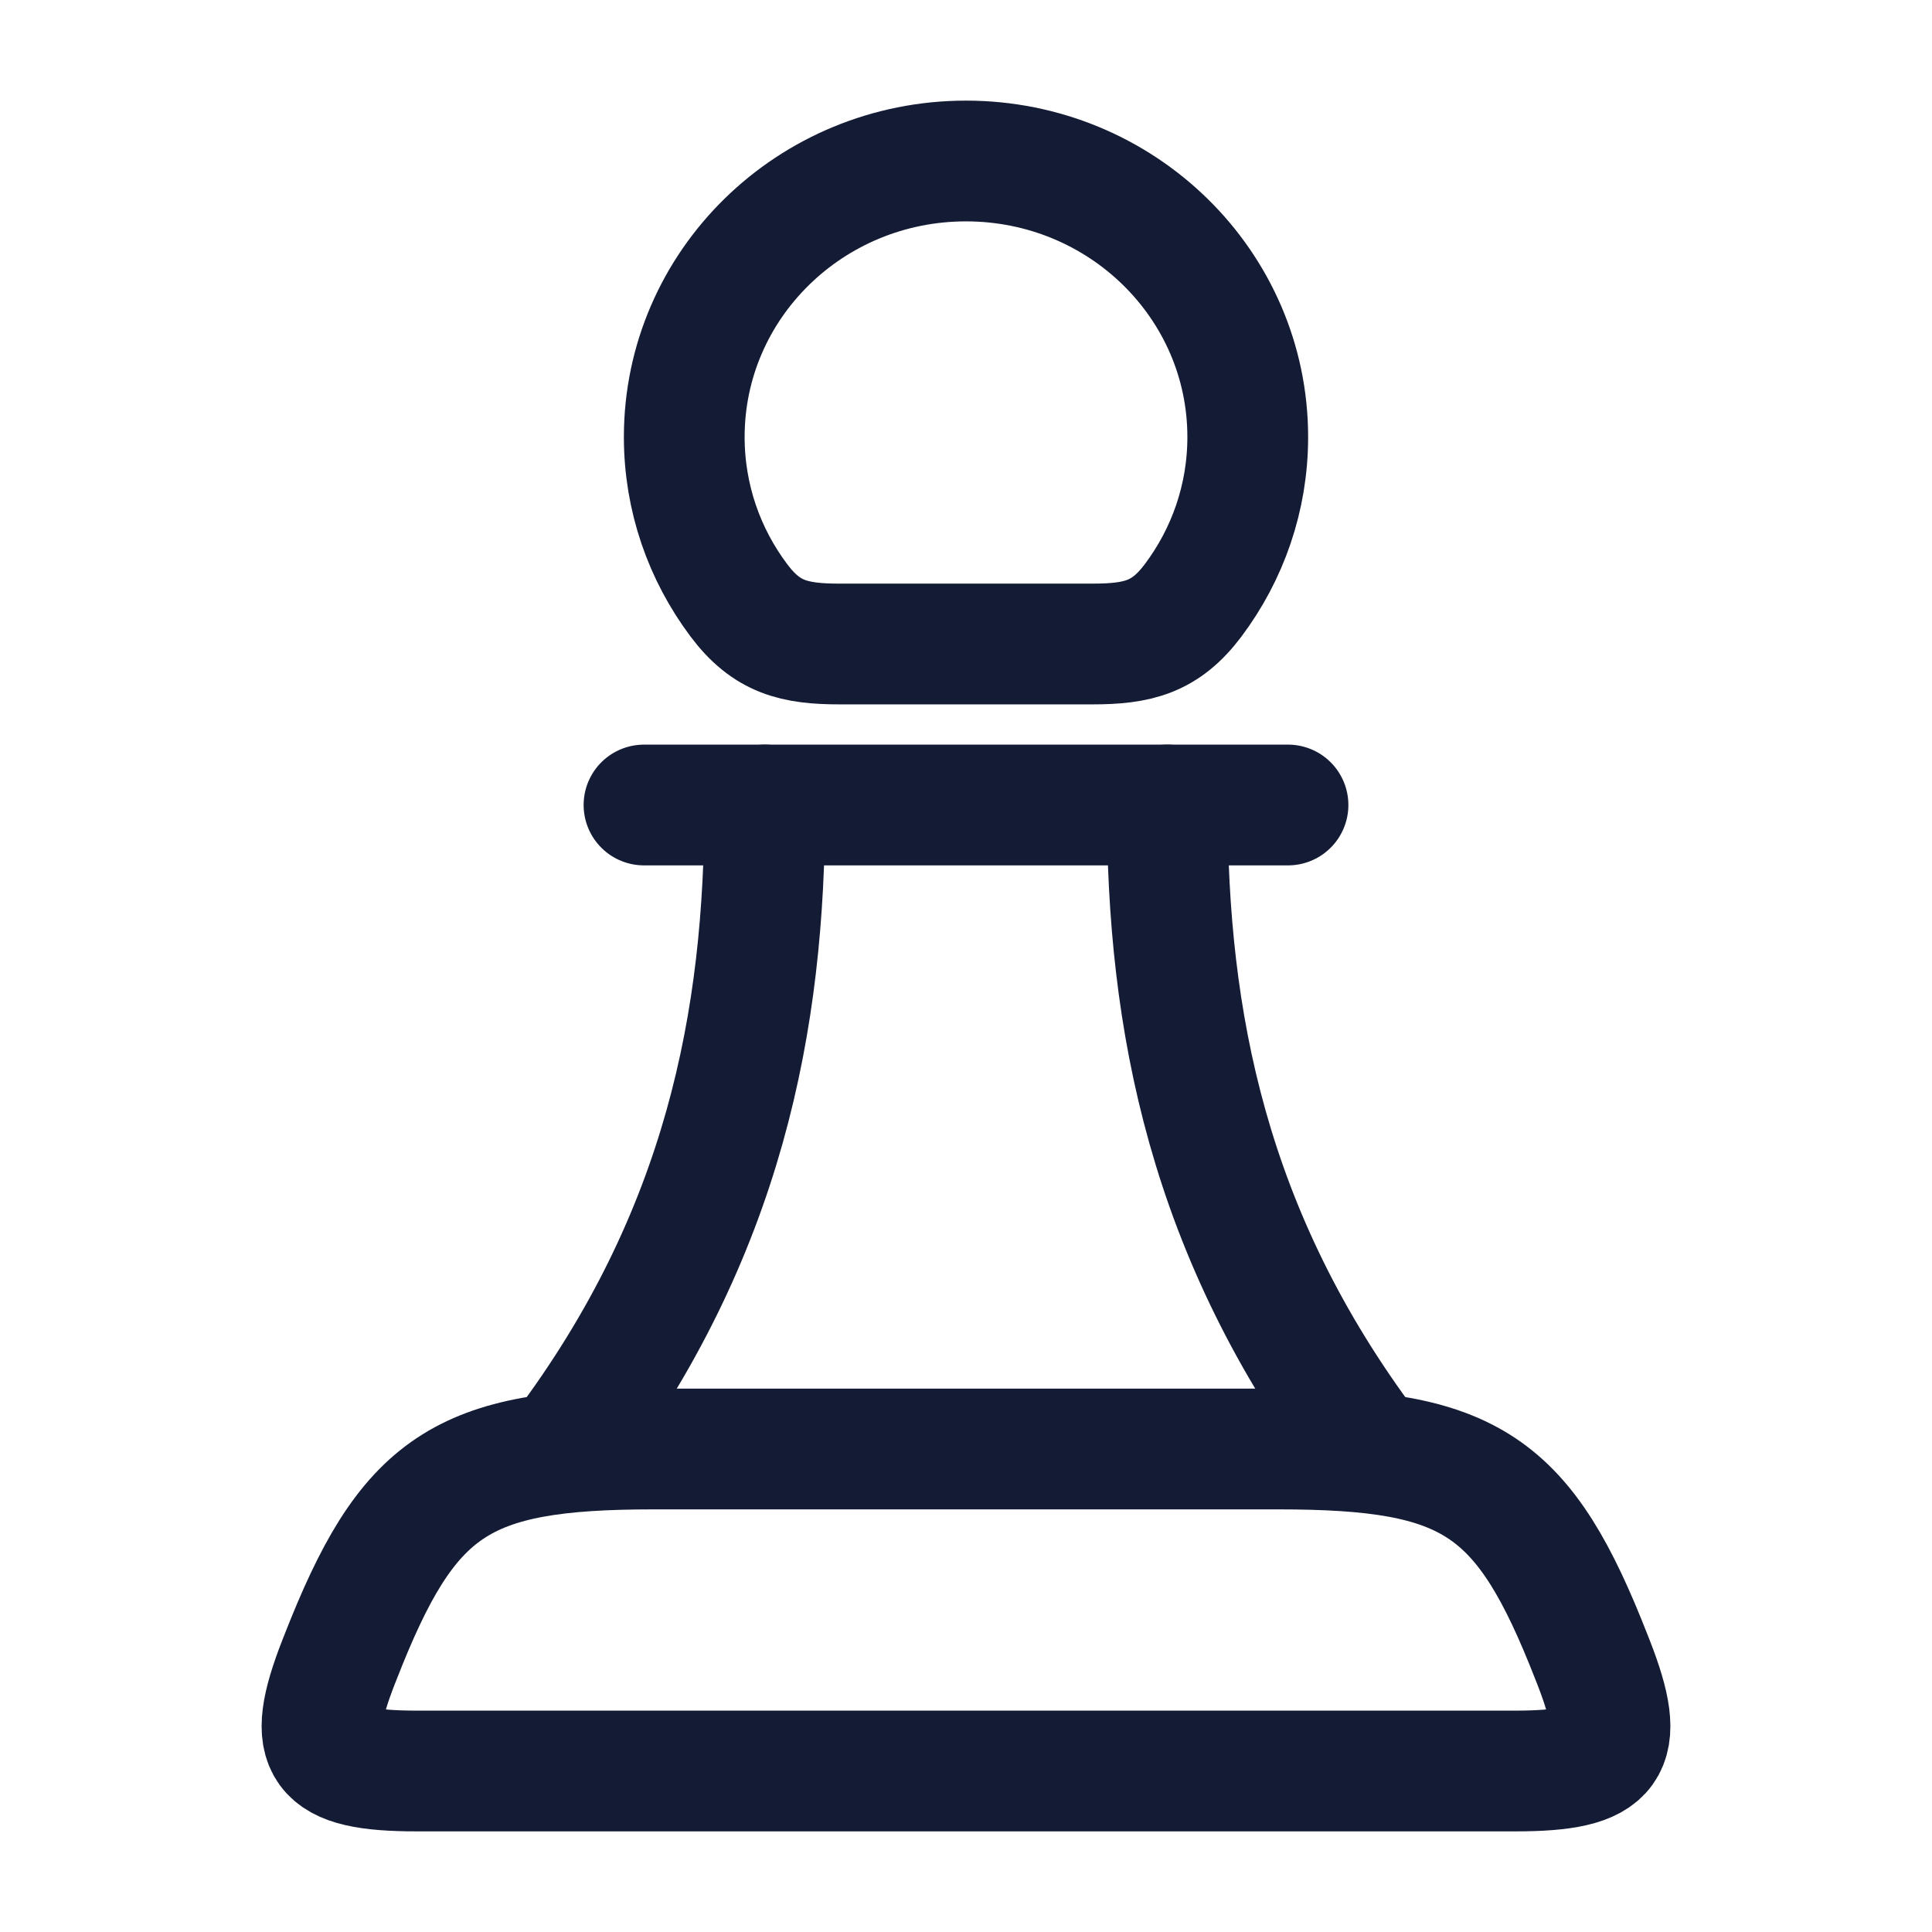 <svg viewBox="0 0 24 24" fill="none" xmlns="http://www.w3.org/2000/svg">
<path d="M9.5 10C9.5 12.667 9 15.333 7 18M14.5 10C14.5 12.667 15 15.333 17 18" stroke="#141B34" stroke-width="1.5" stroke-linecap="round" stroke-linejoin="round"/>
<path d="M15.5 5.429C15.5 6.187 15.248 6.889 14.822 7.457C14.478 7.916 14.134 8 13.57 8H10.43C9.866 8 9.522 7.916 9.178 7.457C8.752 6.889 8.5 6.187 8.5 5.429C8.5 3.535 10.067 2 12 2C13.933 2 15.5 3.535 15.5 5.429Z" stroke="#141B34" stroke-width="1.5" stroke-linecap="round" stroke-linejoin="round"/>
<path d="M8 10H16" stroke="#141B34" stroke-width="1.5" stroke-linecap="round" stroke-linejoin="round"/>
<path d="M4.205 20.649L4.226 20.596C5.067 18.44 5.727 18 8.122 18H15.878C18.273 18 18.933 18.44 19.774 20.596L19.795 20.649C20.219 21.735 20.028 22 18.821 22H5.179C3.972 22 3.781 21.735 4.205 20.649Z" stroke="#141B34" stroke-width="1.5" stroke-linecap="round" stroke-linejoin="round"/>
</svg>
